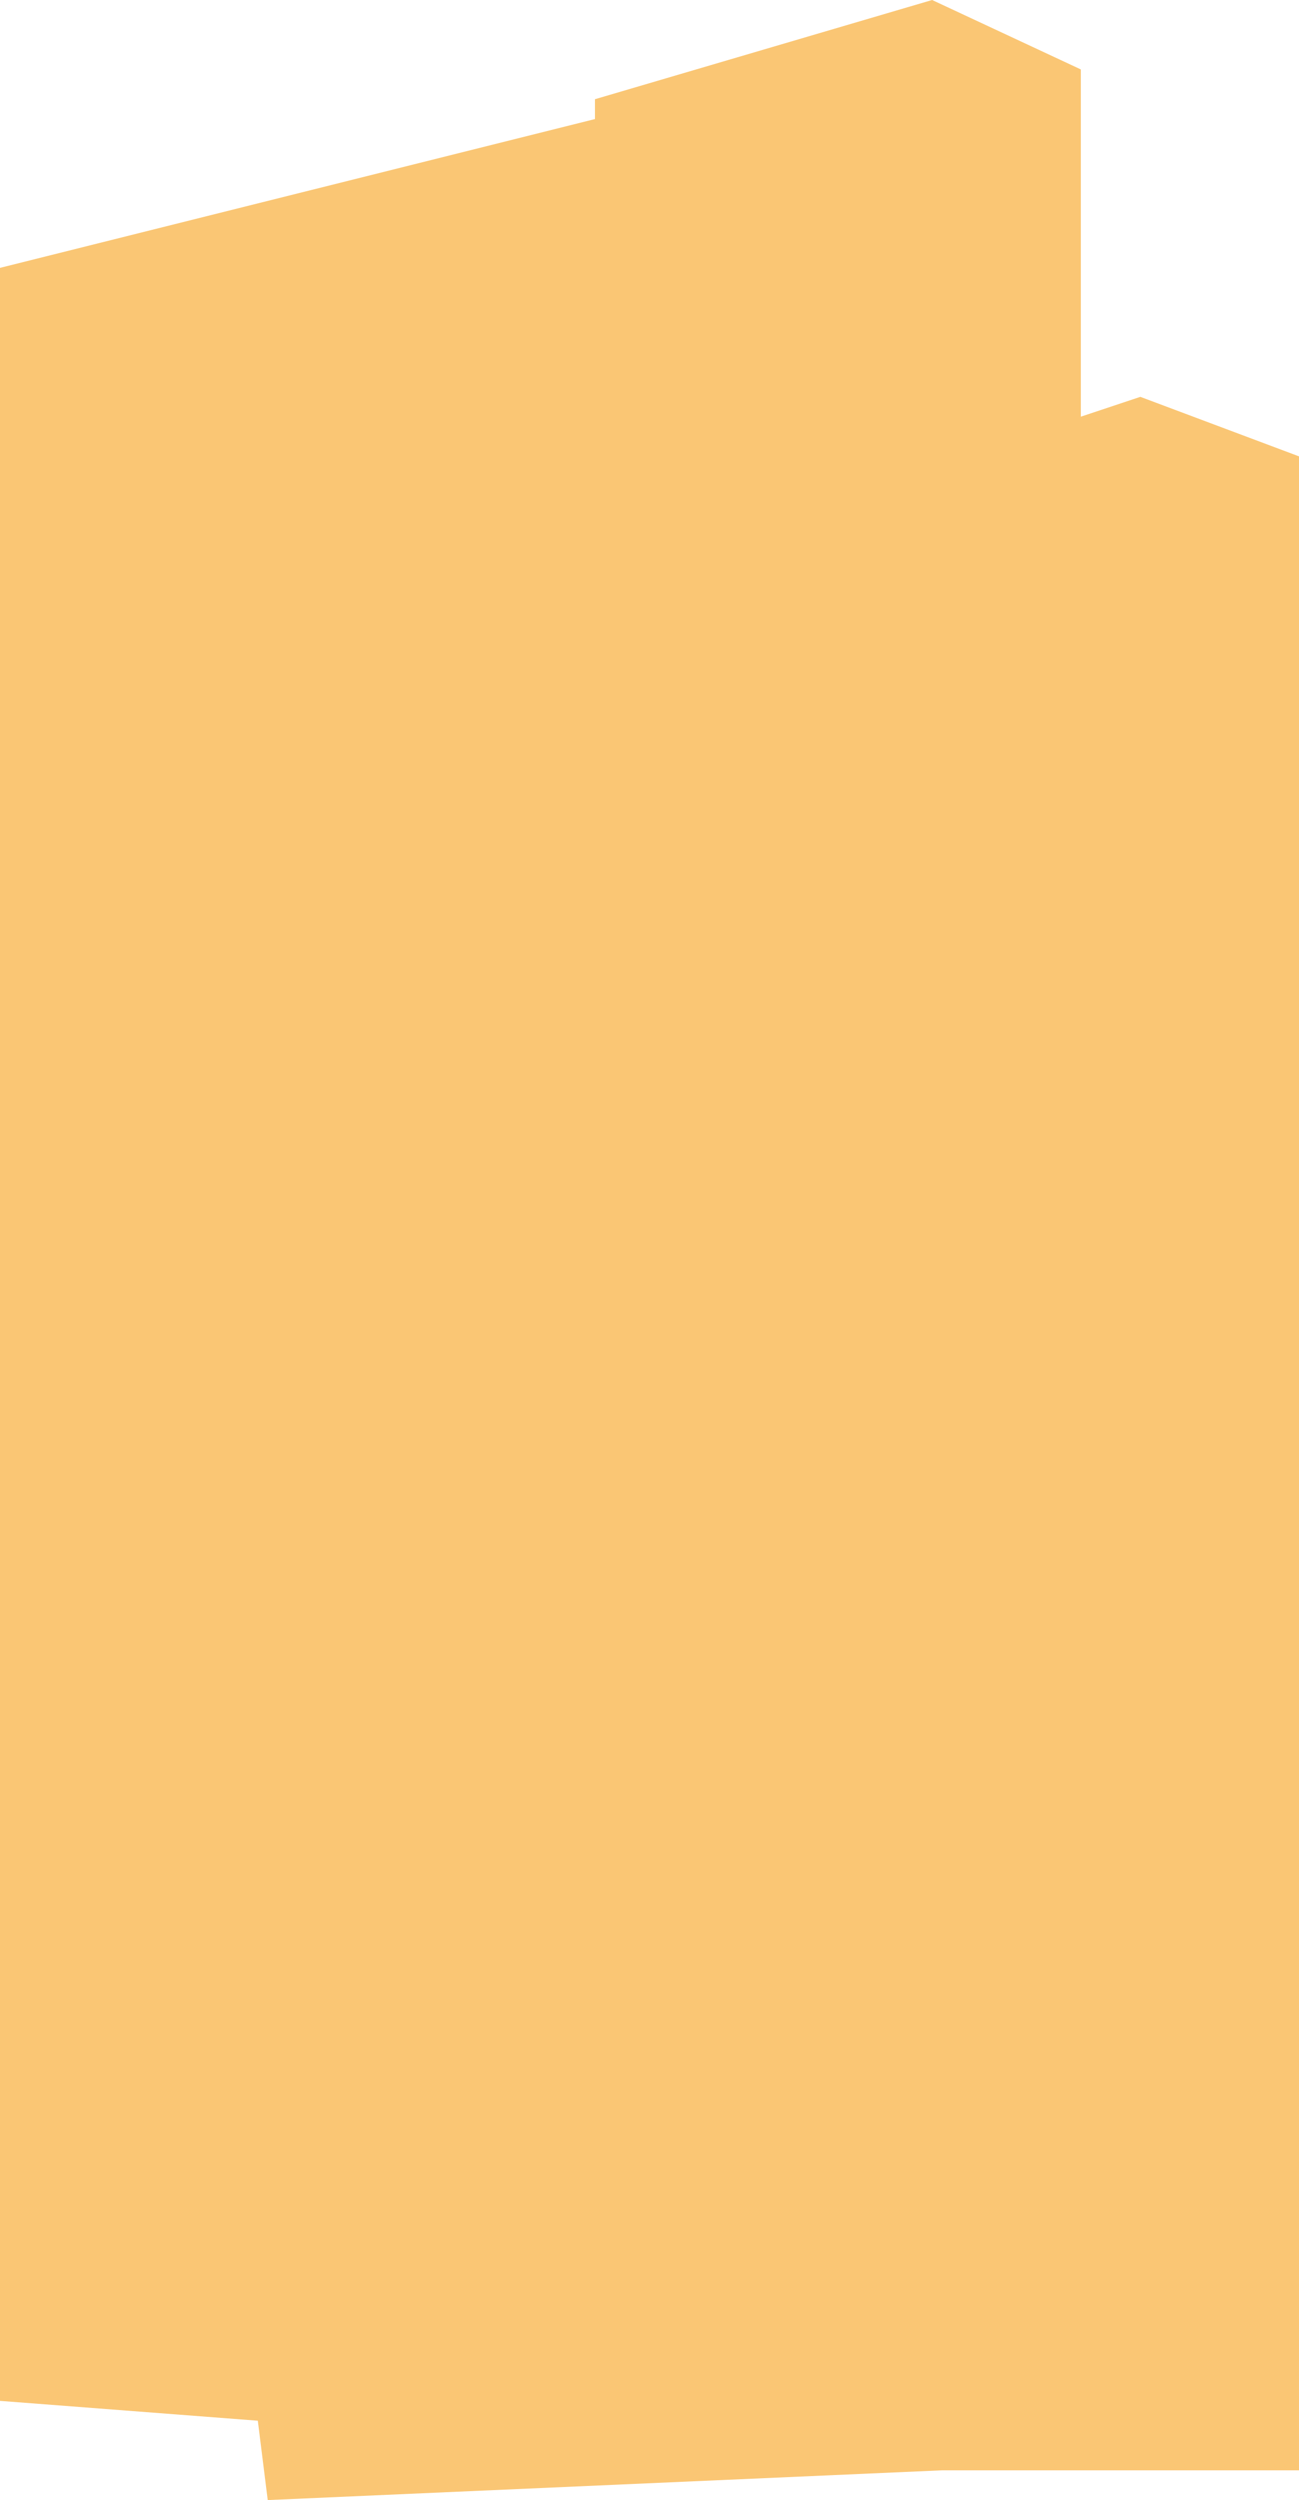 <svg xmlns="http://www.w3.org/2000/svg" width="131" height="252" viewBox="0 0 131 252">
<defs>
    <style>
      .cls-1 {
        fill: #f9b851;
        fill-rule: evenodd;
        opacity: 0.8;
      }
    </style>
  </defs>
  <path class="cls-1" d="M763,501V298l-16-6-6,2V259l-15-7-34,10v2l-60,15V494l26,2,1,8,68-3h36Z" transform="translate(-632 -252)"/>
</svg>
